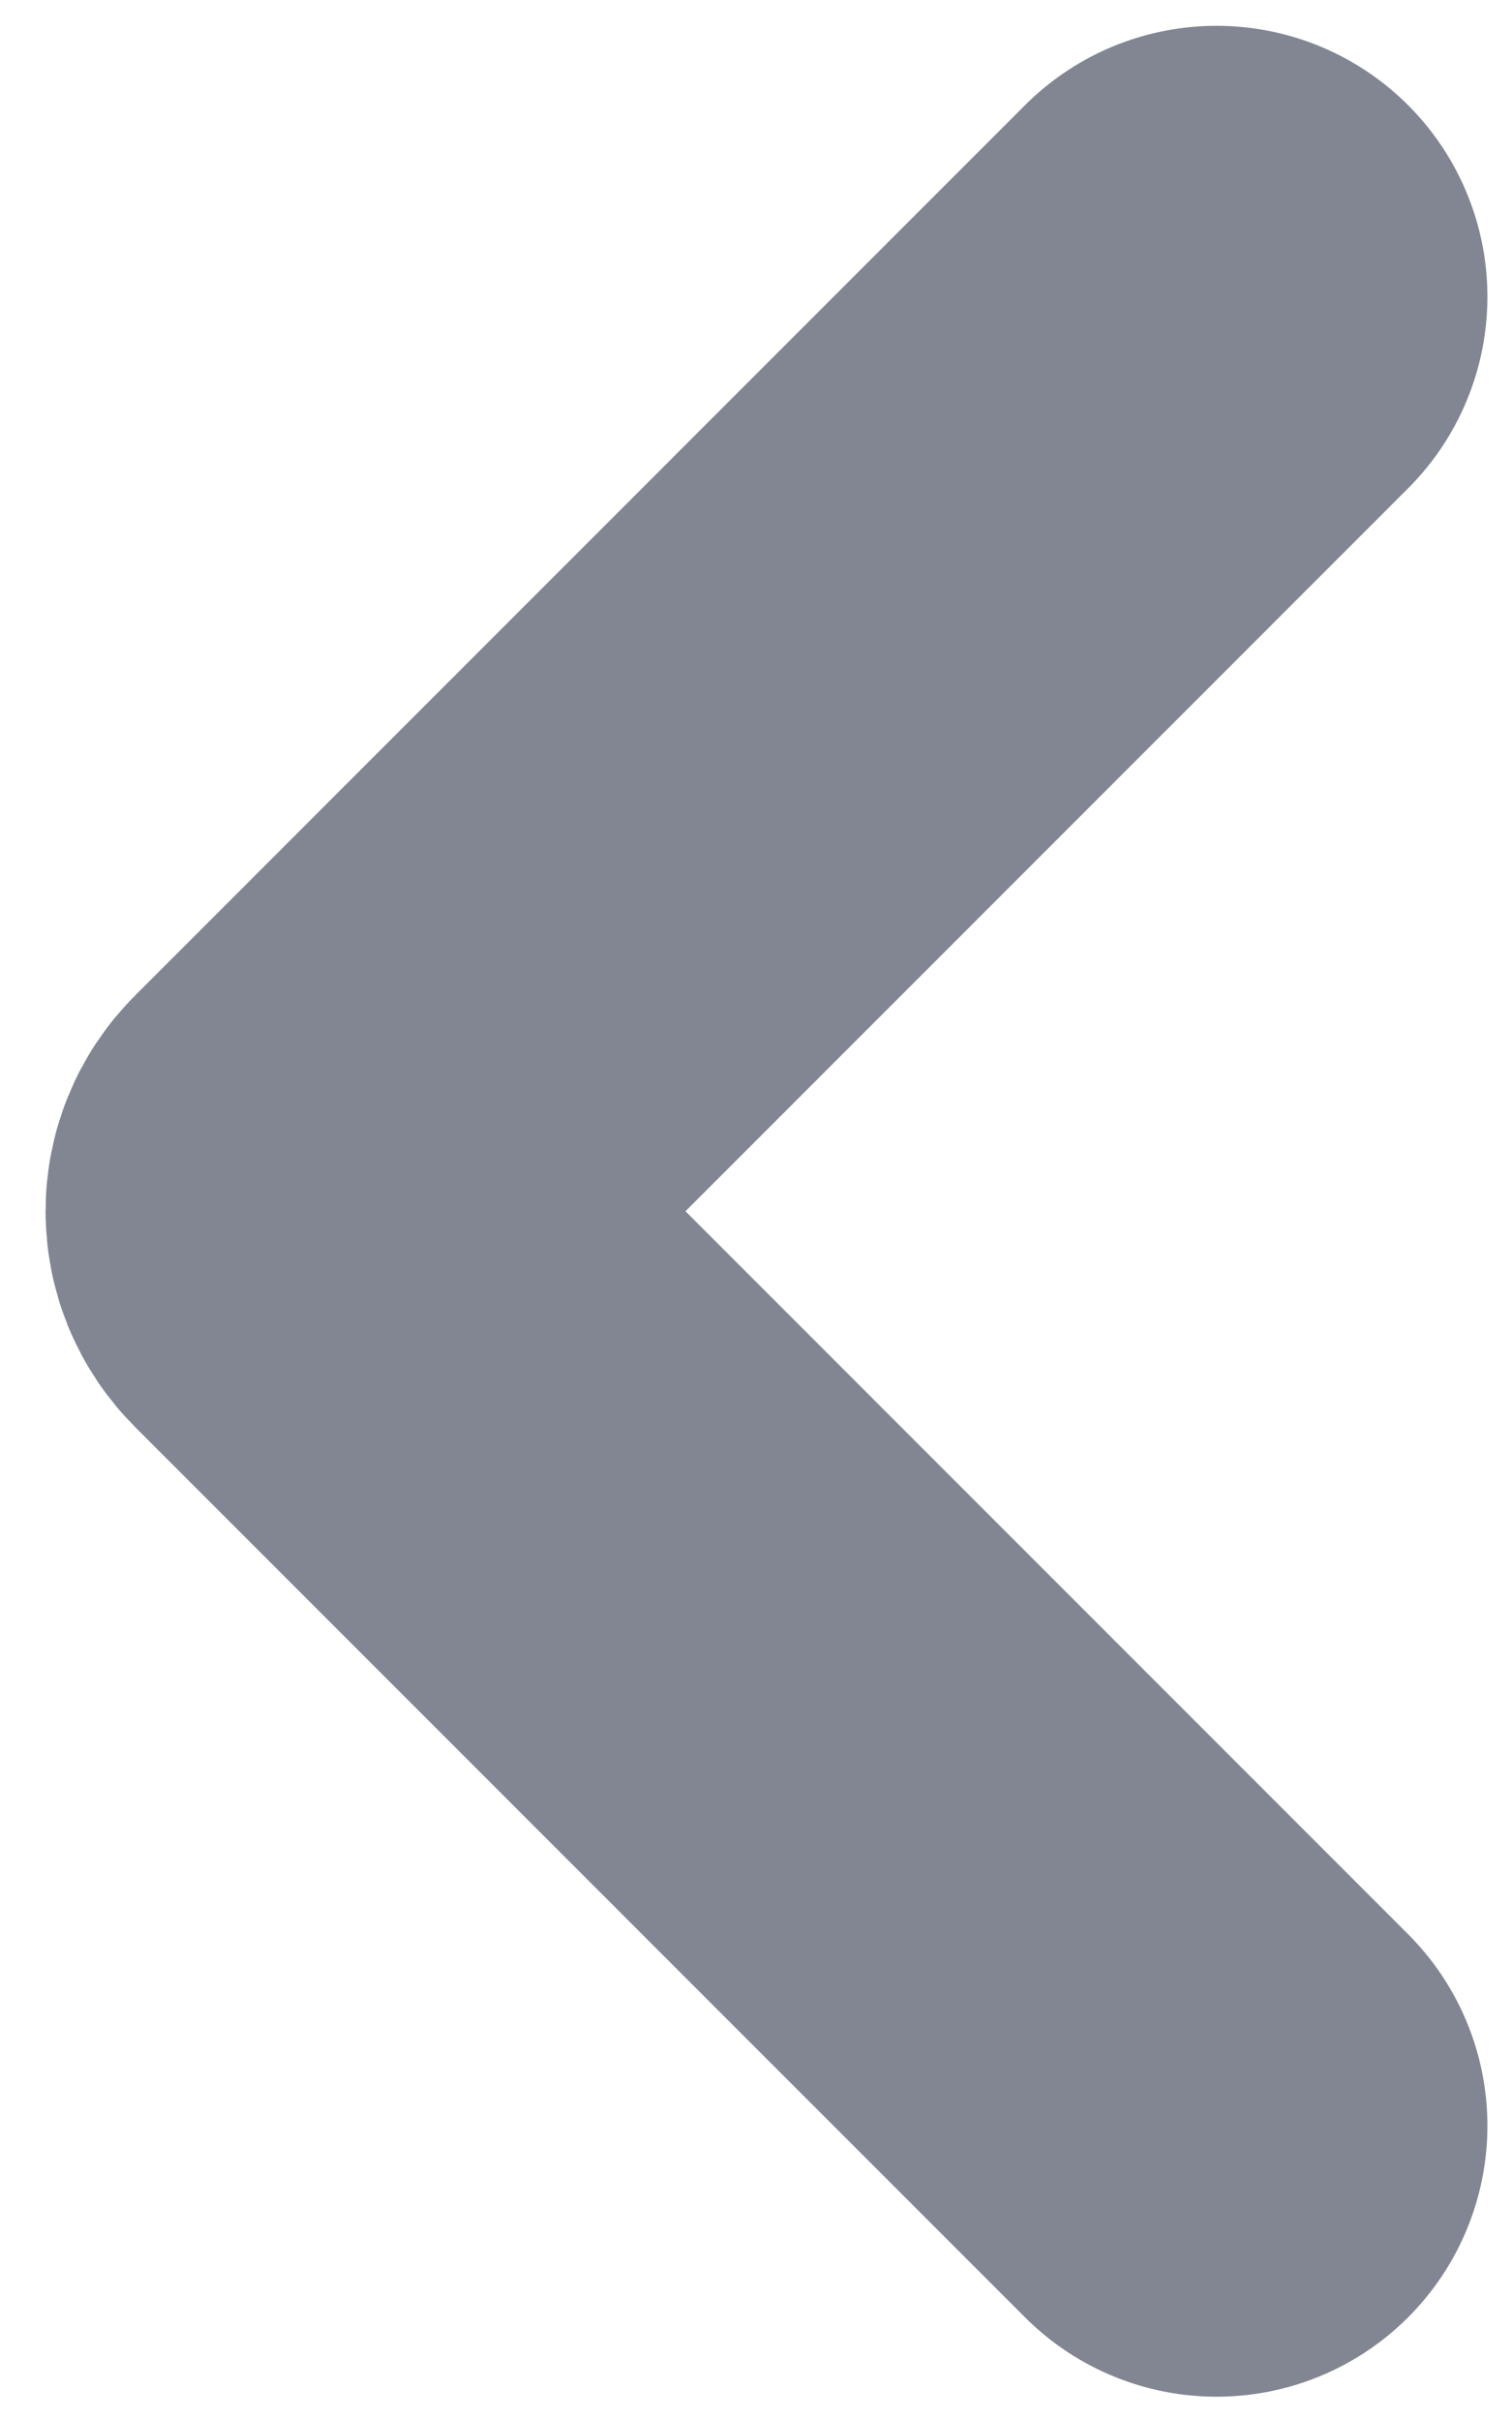 <svg width="15" height="24" viewBox="0 0 15 24" fill="none" xmlns="http://www.w3.org/2000/svg">
<path d="M12.069 2.943L3.238 11.775C3.106 11.906 3.106 12.119 3.238 12.25L12.069 21.082" stroke="#828693" stroke-width="5.374" stroke-linecap="round"/>
</svg>
